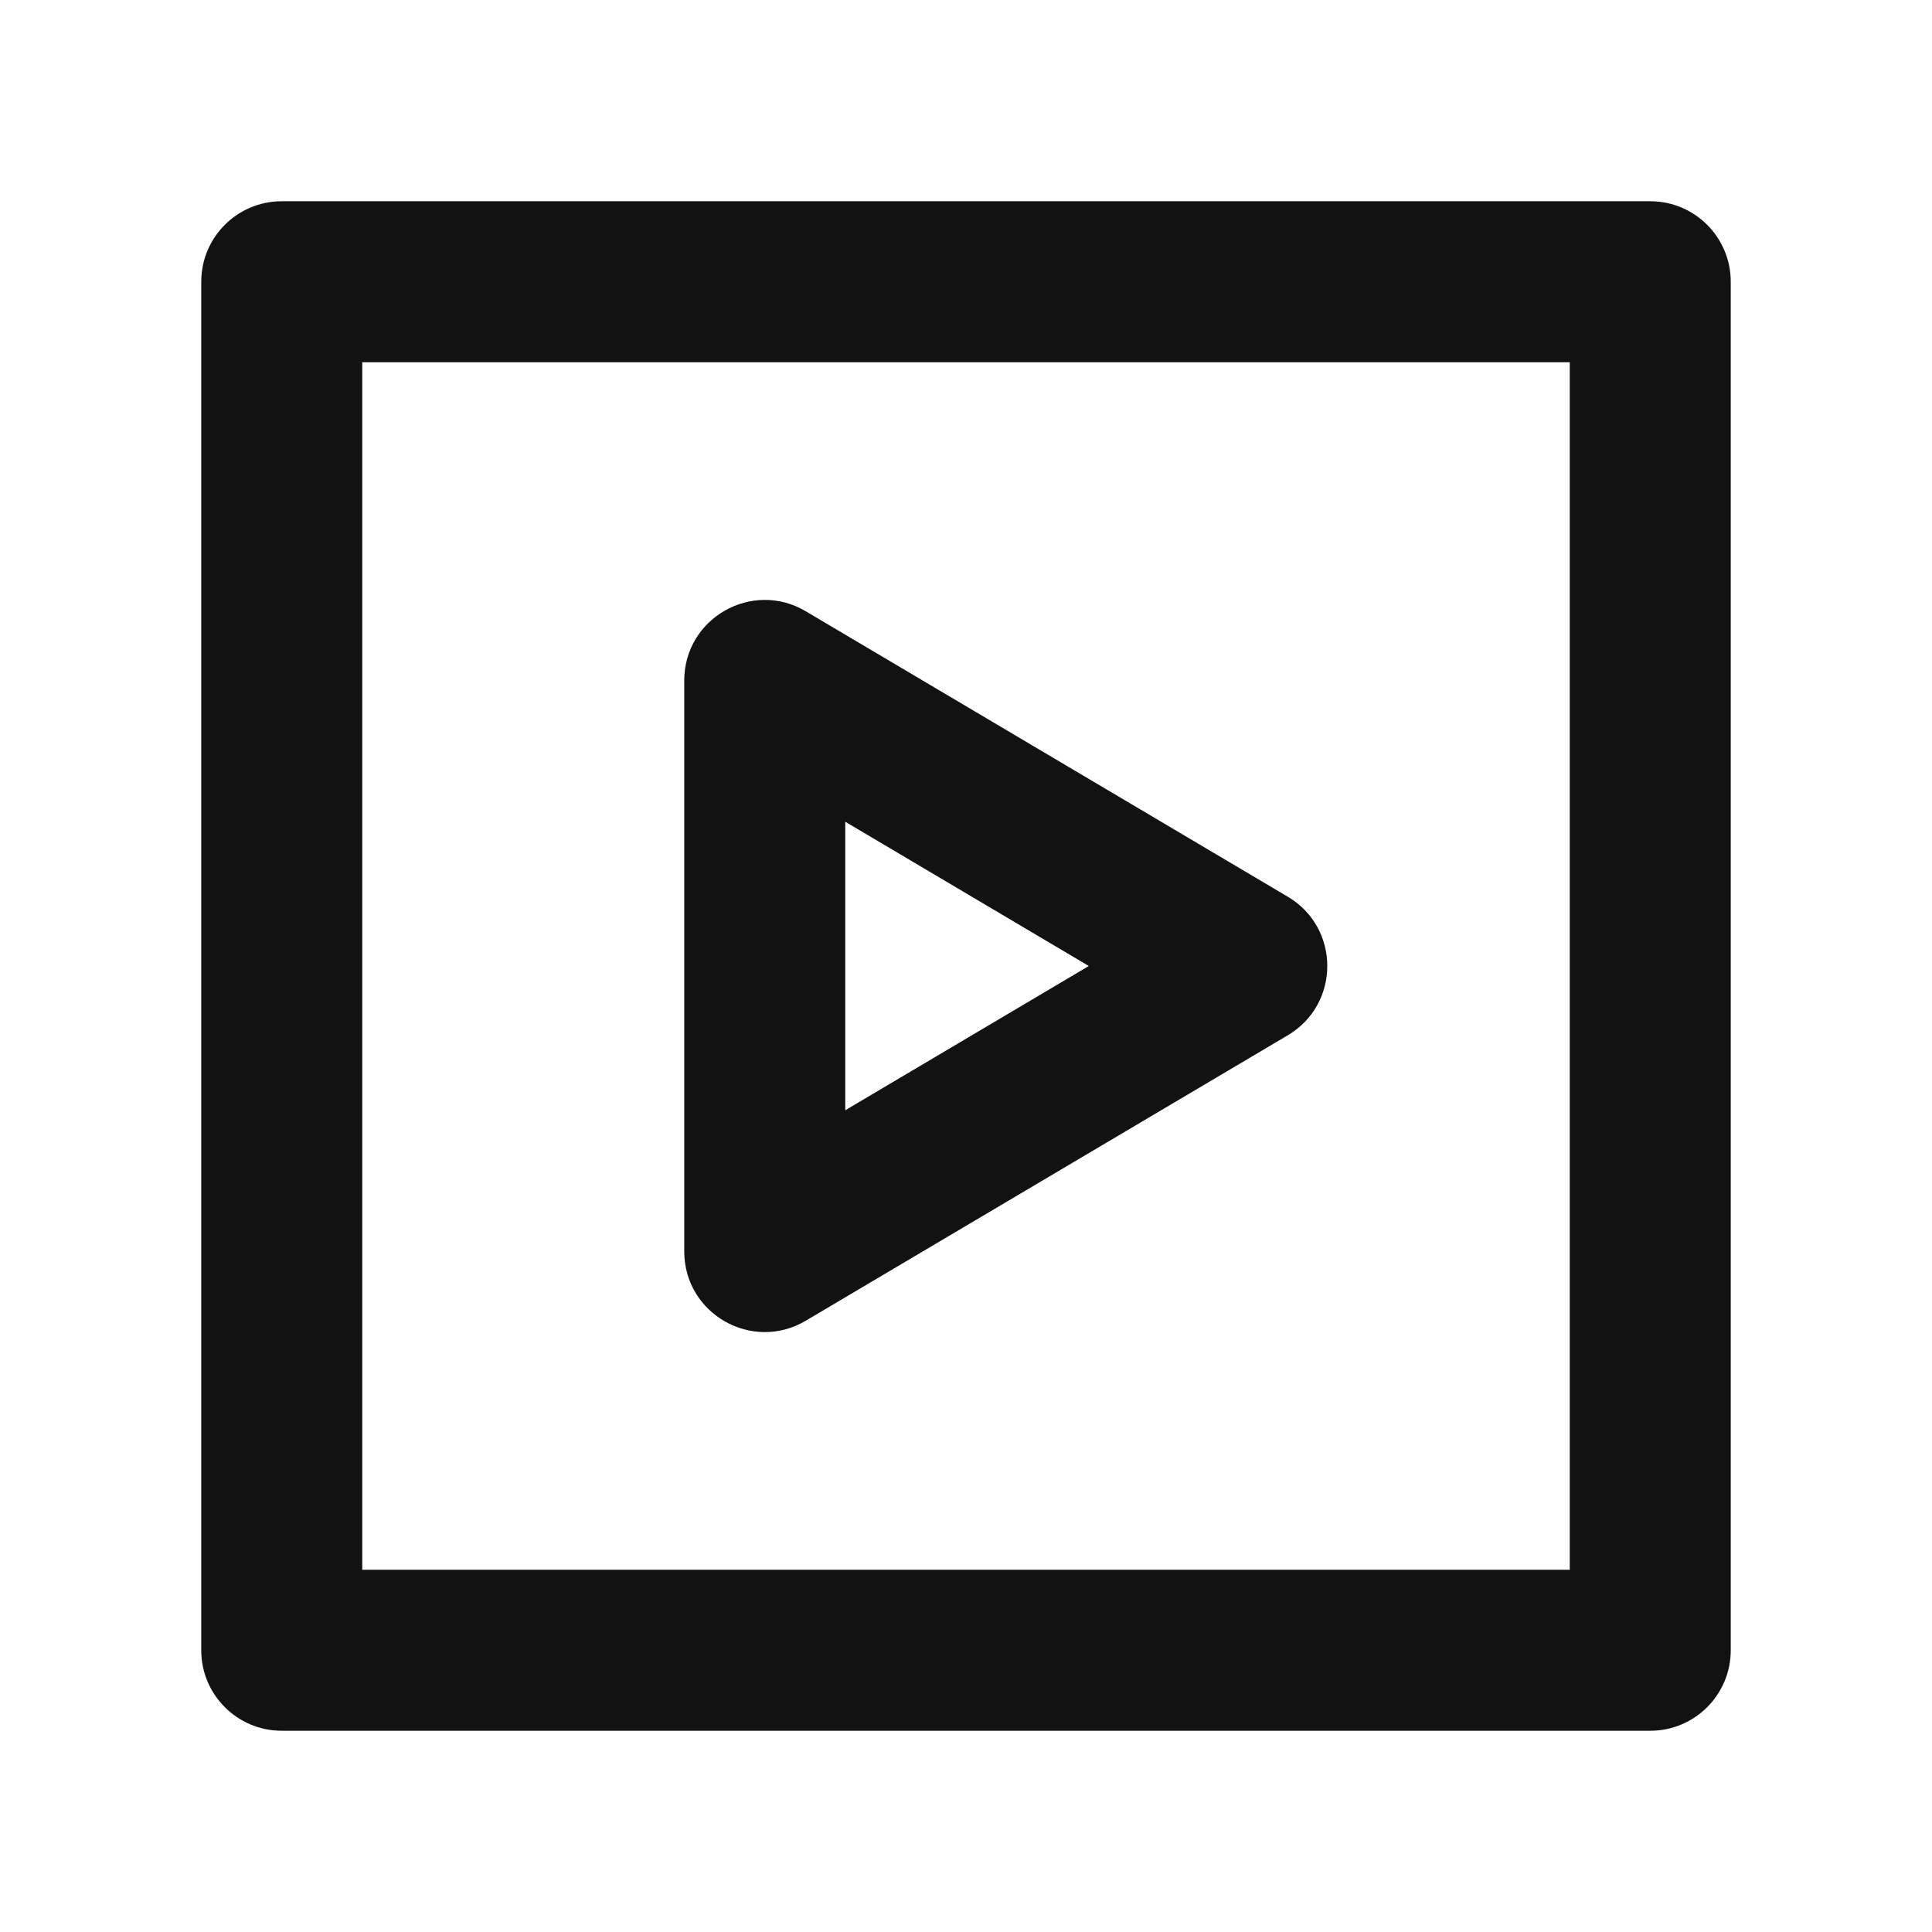 <svg width="48" height="48" viewBox="0 0 48 48" fill="none" xmlns="http://www.w3.org/2000/svg">
<path fill-rule="evenodd" clip-rule="evenodd" d="M9 39V9H39V39H9ZM5 7C5 5.895 5.895 5 7 5H41C42.105 5 43 5.895 43 7V41C43 42.105 42.105 43 41 43H7C5.895 43 5 42.105 5 41V7ZM21 20.416L27.051 24L21 27.584V20.416ZM31.995 22.279C33.303 23.053 33.303 24.946 31.995 25.721L20.019 32.813C18.686 33.603 17 32.642 17 31.092V16.907C17 15.358 18.686 14.397 20.019 15.187L31.995 22.279Z" fill="#131212"/>
</svg>
